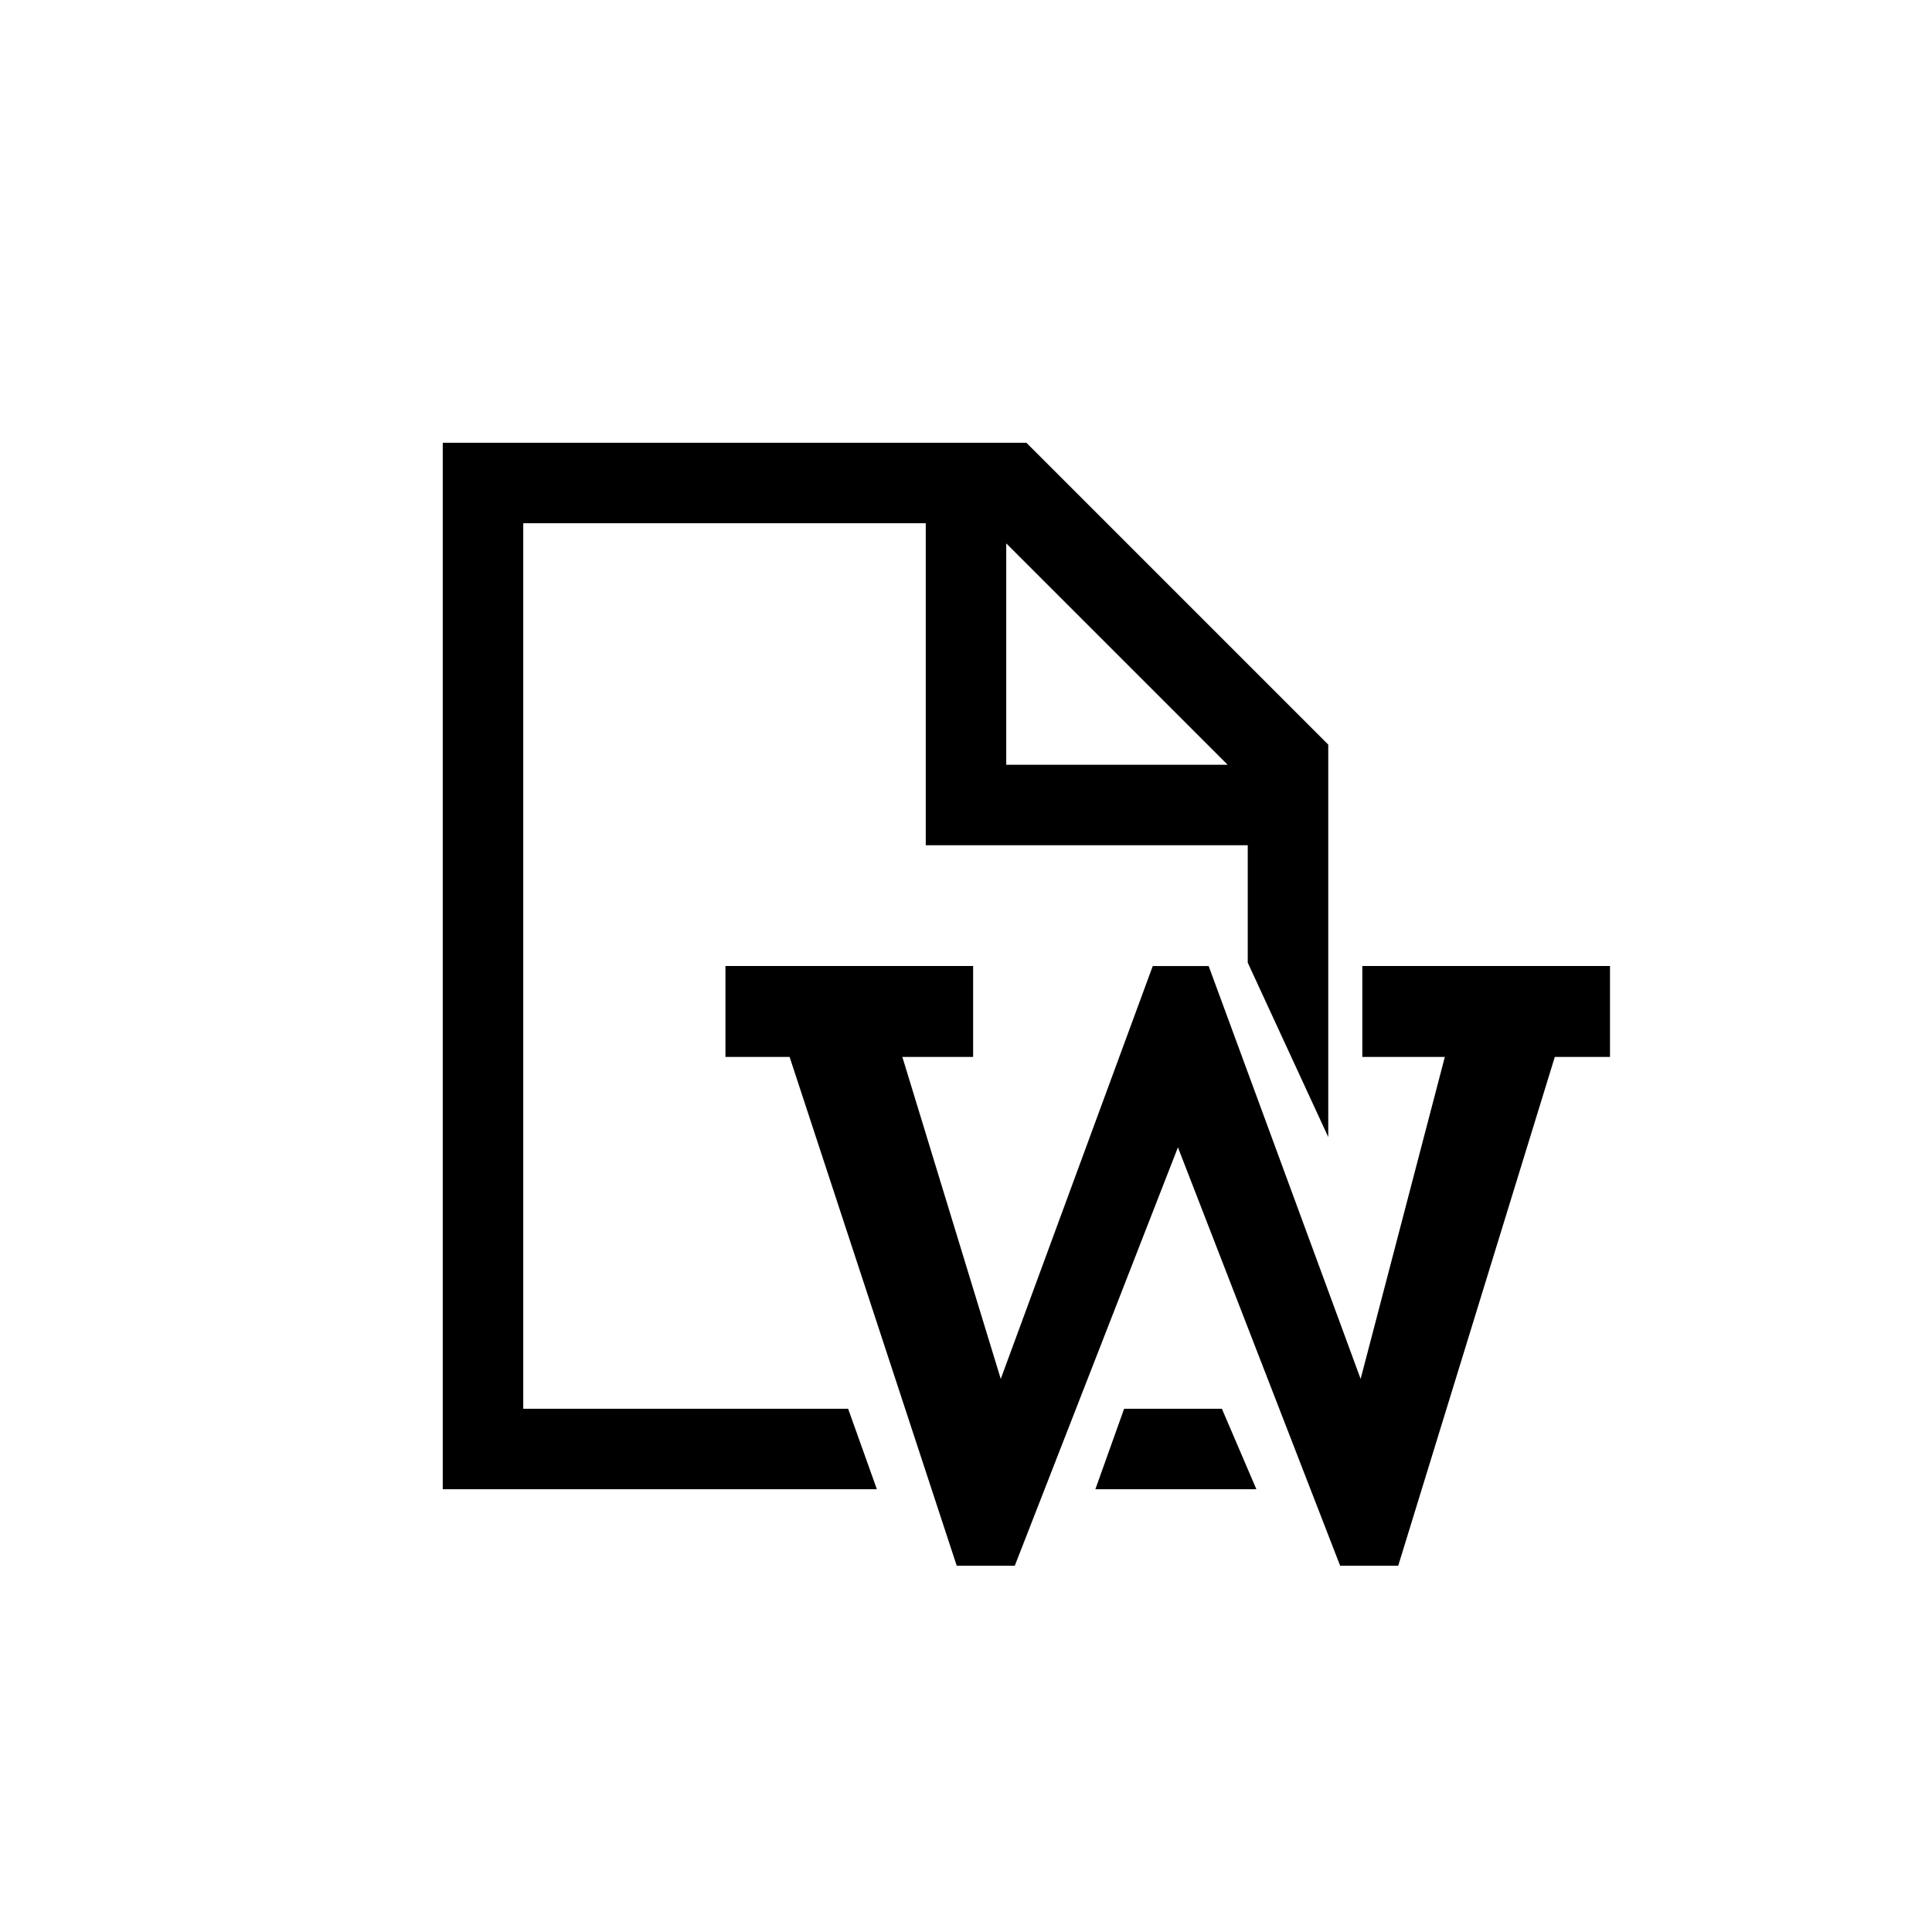 ﻿<?xml version="1.0" encoding="utf-8"?>
<!DOCTYPE svg PUBLIC "-//W3C//DTD SVG 1.1//EN" "http://www.w3.org/Graphics/SVG/1.1/DTD/svg11.dtd">
<svg xmlns="http://www.w3.org/2000/svg" xmlns:xlink="http://www.w3.org/1999/xlink" version="1.1" baseProfile="full" width="76" height="76" viewBox="0 0 76.00 76.00" enable-background="new 0 0 76.00 76.00" xml:space="preserve">
	<path fill="#000000" fill-opacity="1" stroke-width="0.2" stroke-linejoin="round" d="M 37.635,61.592L 31.061,41.577L 28.537,41.577L 28.537,38L 38.28,38L 38.28,41.577L 35.496,41.577L 39.367,54.243L 45.346,38.003L 47.546,38.003L 53.524,54.243L 56.836,41.577L 53.59,41.577L 53.59,38L 63.333,38L 63.333,41.577L 61.162,41.577L 55.002,61.592L 52.718,61.592L 46.337,45.134L 39.919,61.592L 37.635,61.592 Z M 17.417,17.417L 40.375,17.417L 52.25,29.292L 52.25,44.729L 49.083,37.868L 49.083,33.25L 36.417,33.25L 36.417,20.583L 20.583,20.583L 20.583,55.417L 33.363,55.417L 34.494,58.583L 17.417,58.583L 17.417,17.417 Z M 43.089,58.583L 44.22,55.417L 48.066,55.417L 49.423,58.583L 43.089,58.583 Z M 39.583,21.375L 39.583,30.083L 48.292,30.083L 39.583,21.375 Z "/>
</svg>
